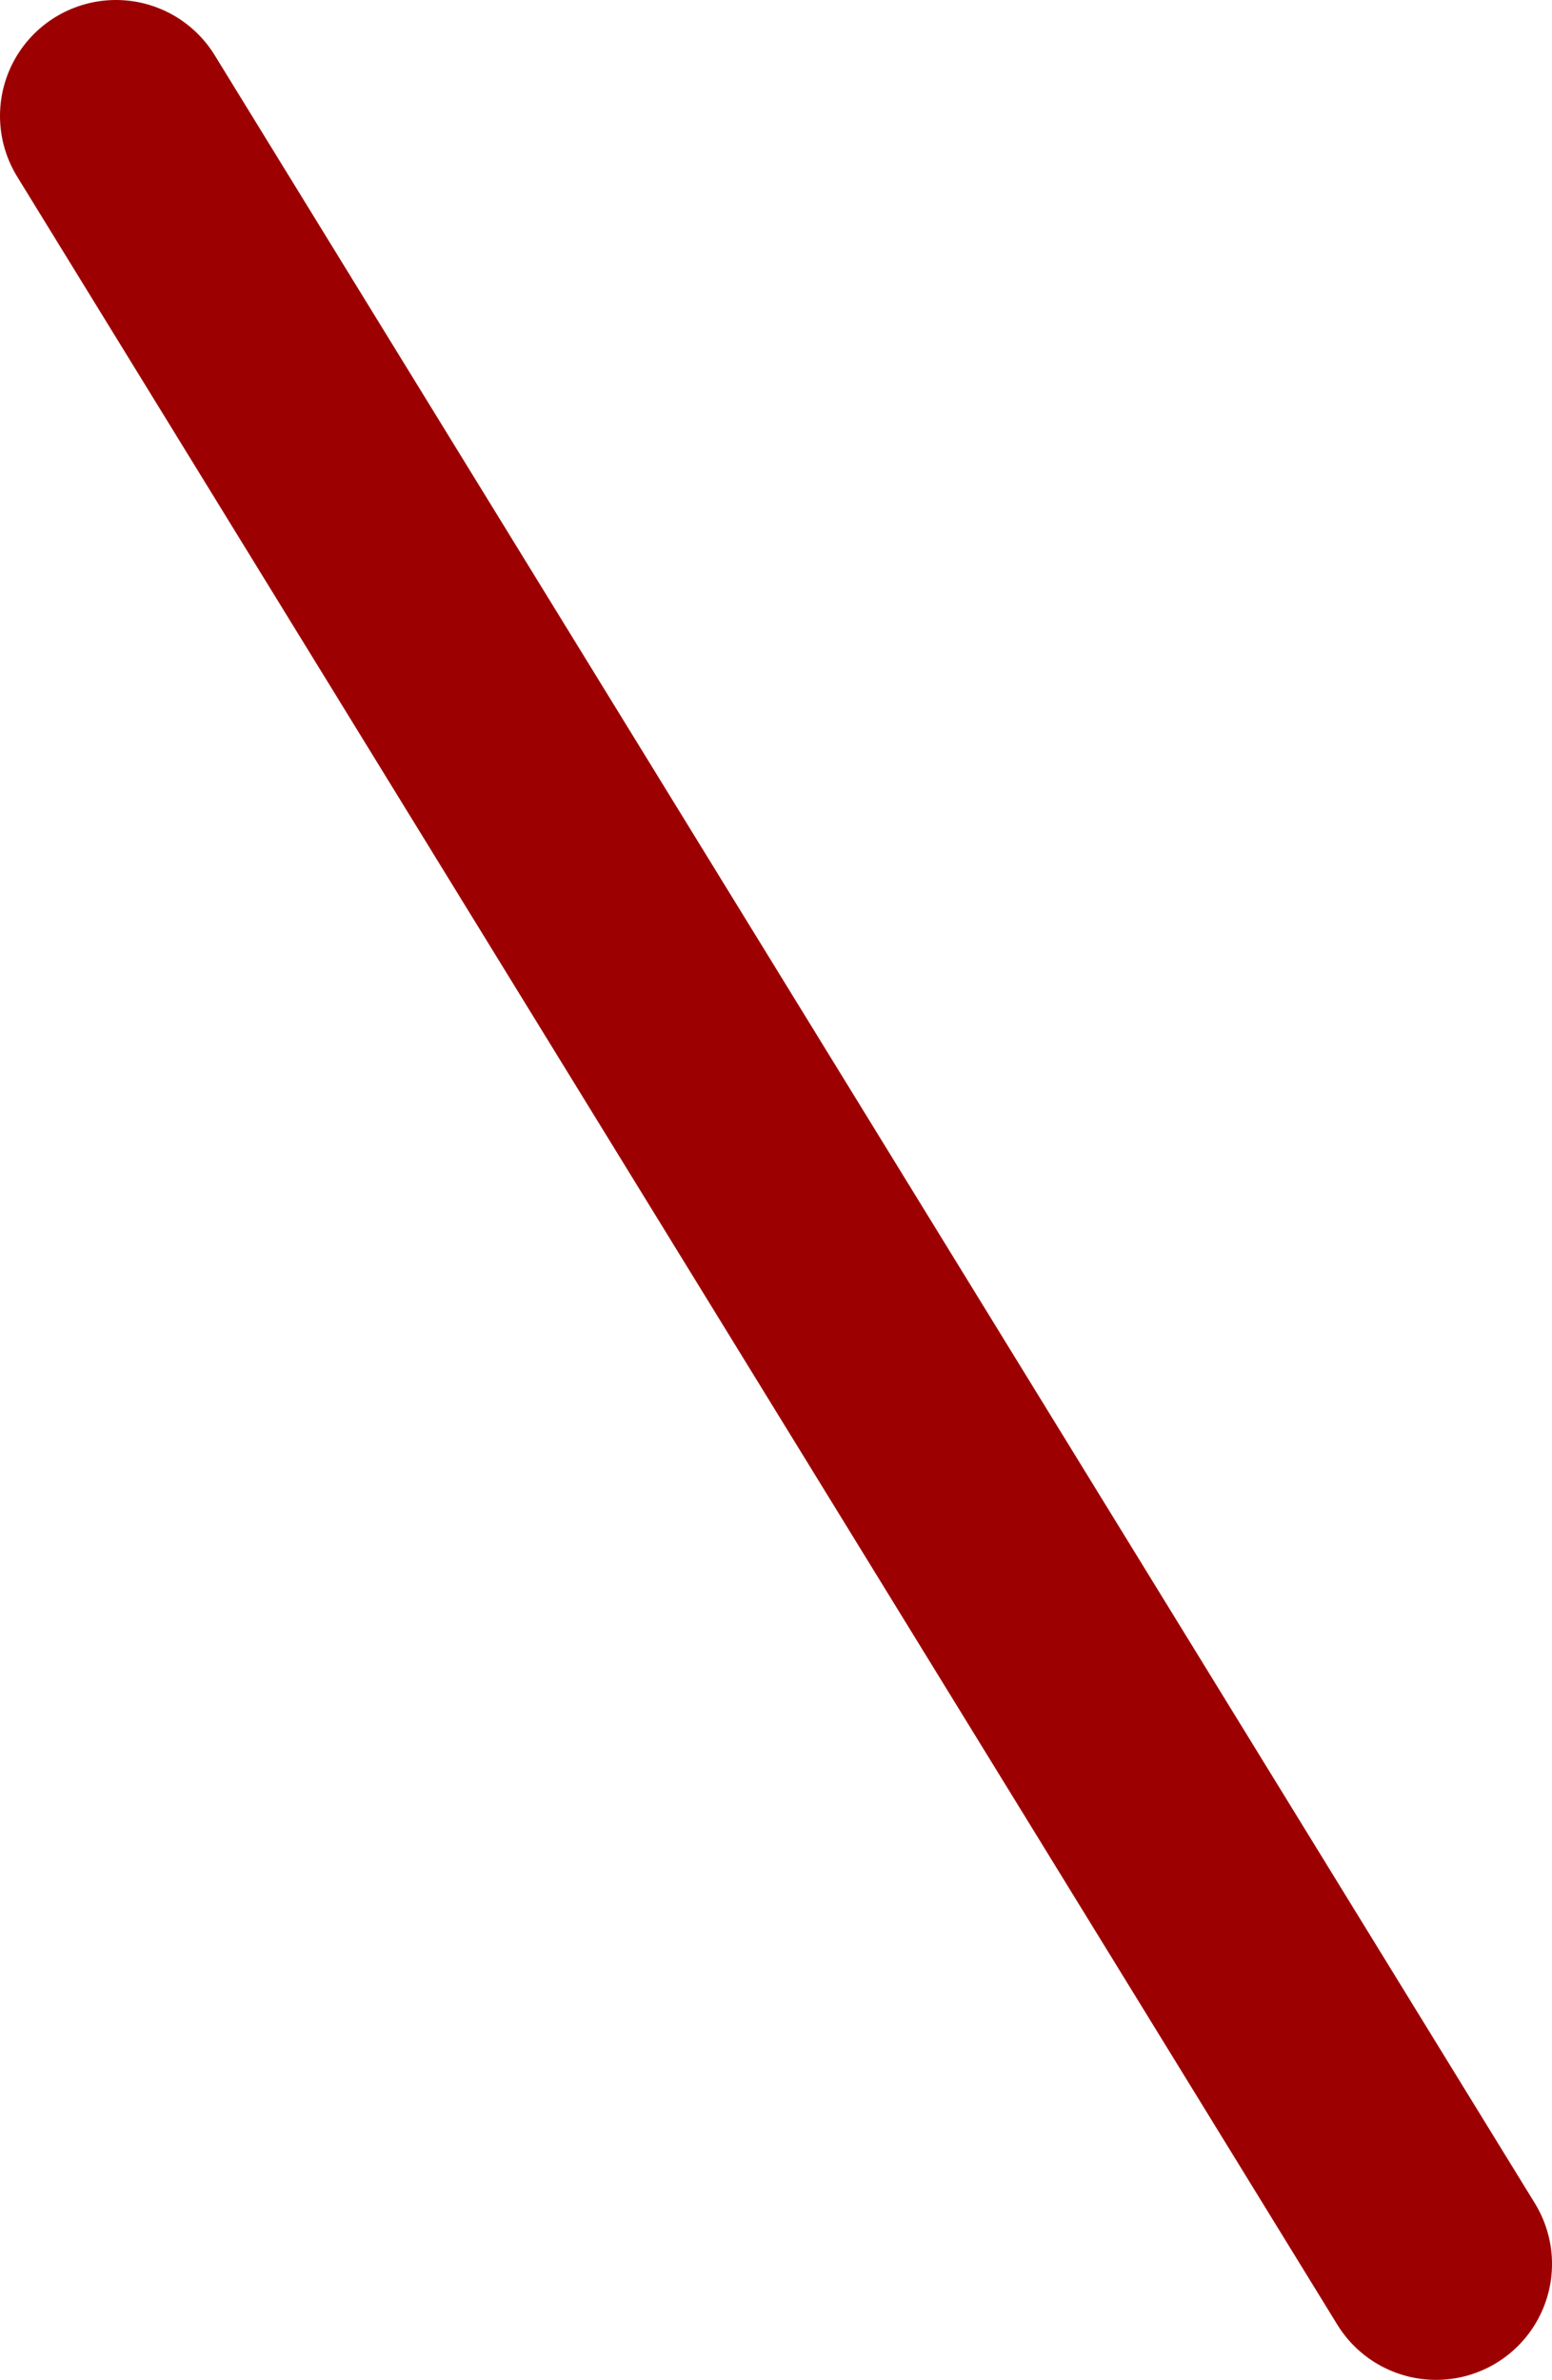 <svg xmlns="http://www.w3.org/2000/svg" viewBox="0 0 5.355 8.212"><defs><style>.cls-1{fill:none;stroke:#9d0000;stroke-linecap:round;stroke-linejoin:round;stroke-width:0.8px;}</style></defs><g id="Layer_2" data-name="Layer 2"><g id="レイアウト"><line class="cls-1" x1="0.4" y1="0.4" x2="4.955" y2="7.812"/></g></g></svg>